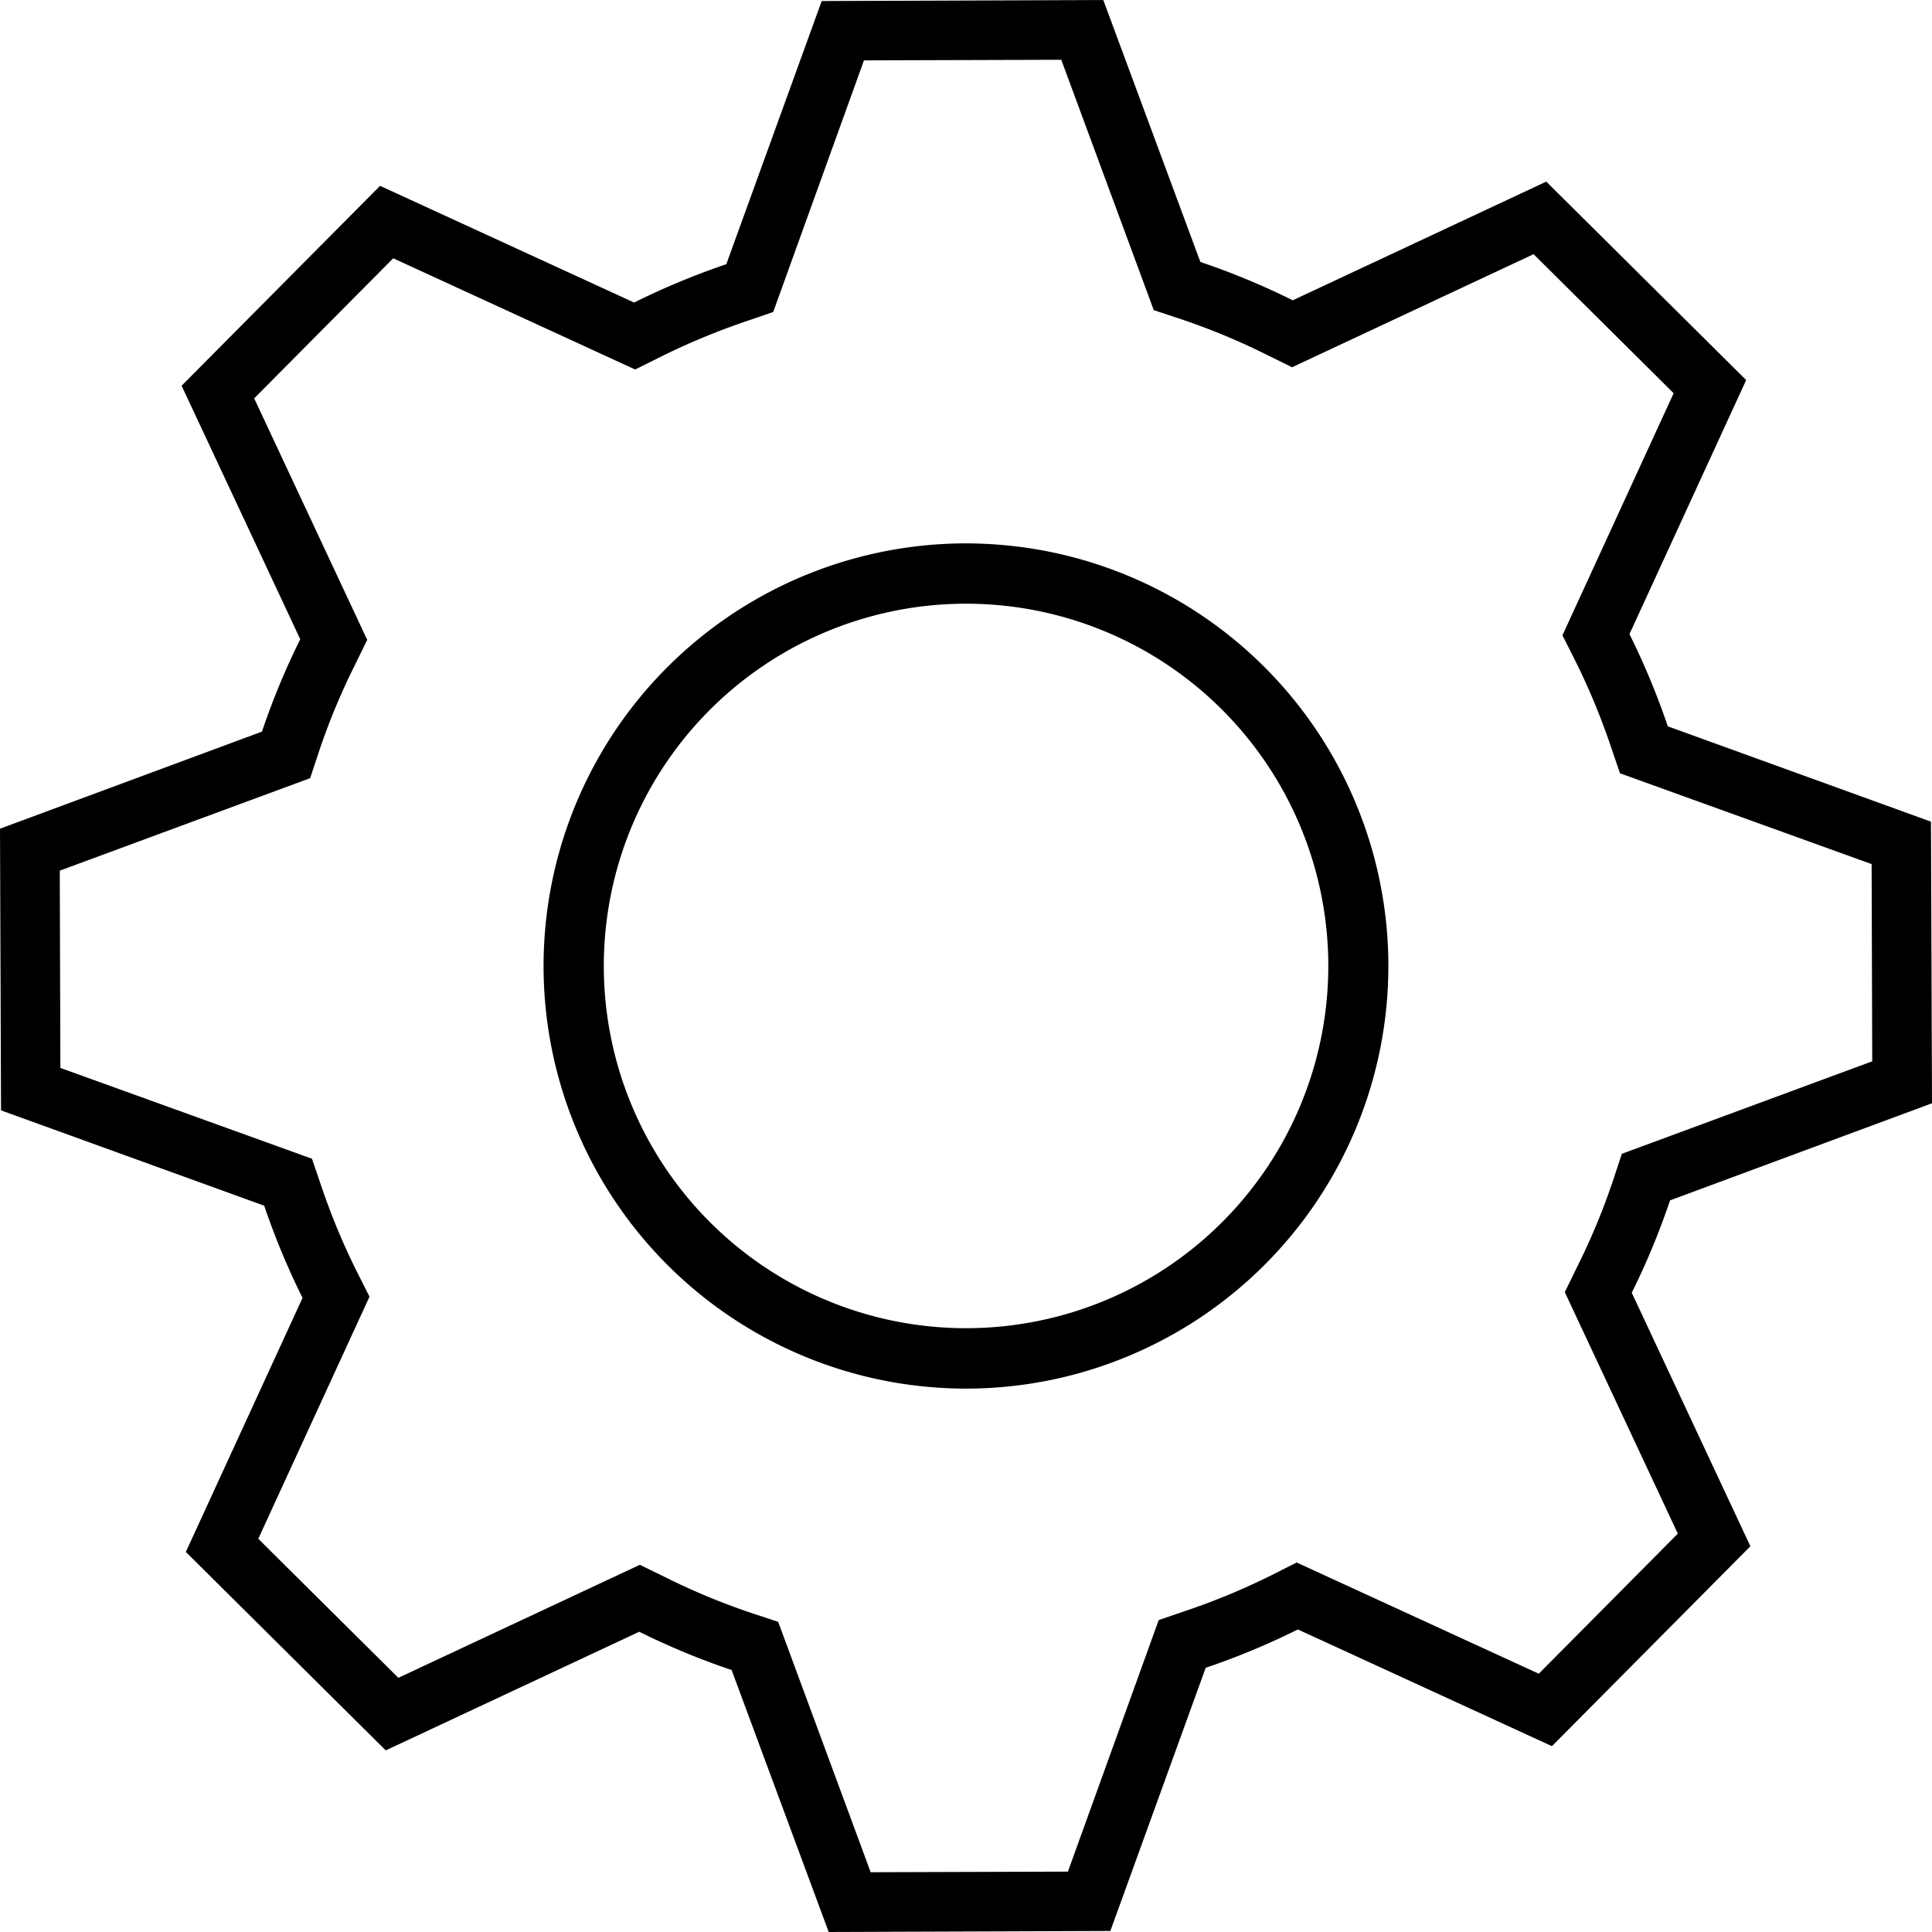 <svg xmlns="http://www.w3.org/2000/svg" viewBox="0 0 32 32"><path d="M4.339 12.118L0 13.726l.017 4.665 4.359 1.579a12.305 12.305 0 0 0 .635 1.527l-1.933 4.208 3.311 3.287 4.199-1.965a12.21 12.21 0 0 0 1.53.634L13.726 32l4.665-.017 1.579-4.359a12.323 12.323 0 0 0 1.527-.635l4.208 1.933 3.287-3.311-1.965-4.199a12.194 12.194 0 0 0 .634-1.53L32 18.274l-.017-4.665-4.359-1.579a12.298 12.298 0 0 0-.635-1.527l1.933-4.208-3.311-3.287-4.199 1.966a12.211 12.211 0 0 0-1.53-.635L18.274 0 13.61.017l-1.58 4.359a12.327 12.327 0 0 0-1.527.635L6.295 3.078 3.008 6.389l1.965 4.199a12.187 12.187 0 0 0-.634 1.53zm5.741 2.91a6 6 0 1 1 4.949 6.892 6 6 0 0 1-4.949-6.891zm2.809 11.835l-.456-.151a11.03 11.03 0 0 1-1.405-.584l-.43-.21-4 1.872-2.32-2.303 1.842-4.01-.216-.428a11.221 11.221 0 0 1-.582-1.403l-.155-.454L1 17.688l-.01-3.267 4.147-1.532.151-.456a11.03 11.03 0 0 1 .584-1.405l.21-.43-1.872-4 2.303-2.32L10.52 6.12l.43-.214a11.492 11.492 0 0 1 1.404-.583l.453-.156L14.31 1l3.268-.01 1.532 4.147.456.151a11.09 11.09 0 0 1 1.405.583l.43.212 4-1.873 2.32 2.303-1.842 4.01.216.428a11.221 11.221 0 0 1 .582 1.403l.155.454L31 14.312l.01 3.267-4.147 1.532-.151.456a11.03 11.03 0 0 1-.584 1.405l-.21.43 1.872 4-2.303 2.32-4.01-1.842-.428.216a11.221 11.221 0 0 1-1.403.582l-.454.155L17.688 31l-3.267.01zM15.994 9a7 7 0 0 0-1.128 13.907 7.113 7.113 0 0 0 1.141.093 7 7 0 0 0 1.126-13.907A7.1 7.1 0 0 0 15.993 9z"/></svg>